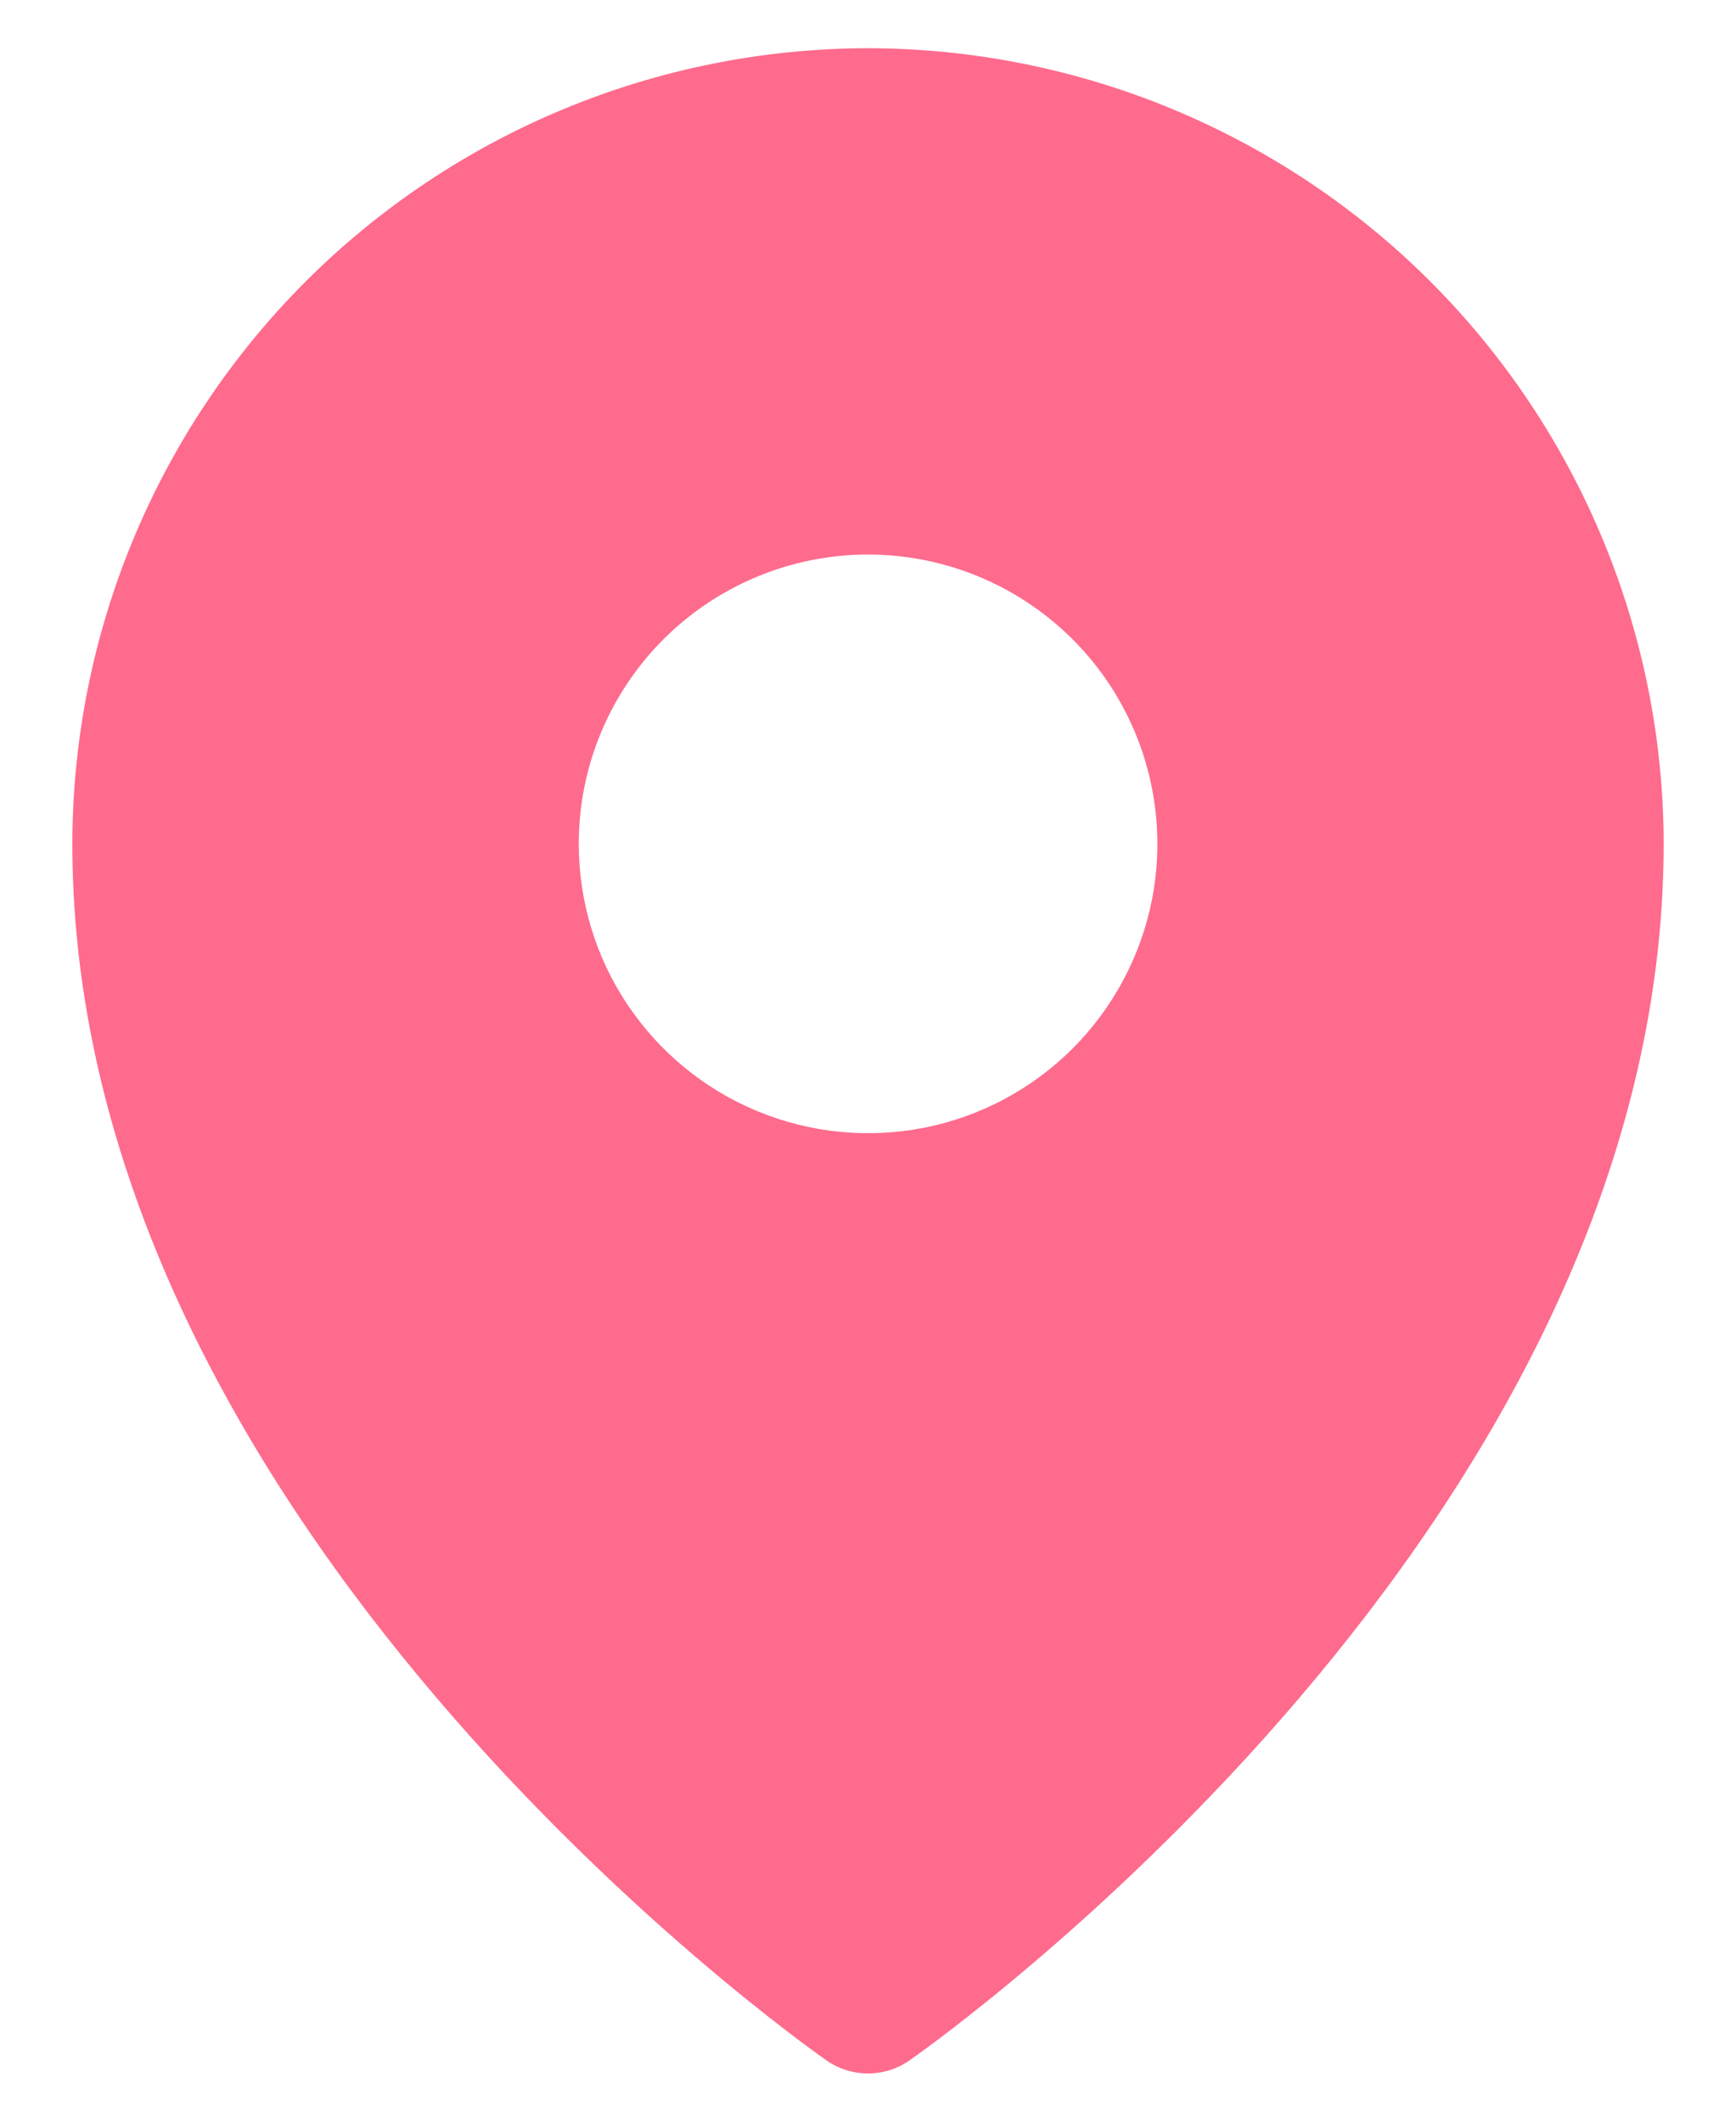 <svg width="18" height="22" viewBox="0 0 18 22" fill="none" xmlns="http://www.w3.org/2000/svg">
<path d="M9 0.5C6.813 0.503 4.716 1.373 3.169 2.919C1.623 4.466 0.753 6.563 0.75 8.75C0.75 15.809 8.25 21.141 8.569 21.364C8.696 21.453 8.846 21.5 9 21.5C9.154 21.5 9.304 21.453 9.431 21.364C9.75 21.141 17.25 15.809 17.25 8.75C17.247 6.563 16.377 4.466 14.831 2.919C13.284 1.373 11.187 0.503 9 0.5ZM9.001 5.75C9.594 5.75 10.174 5.926 10.667 6.256C11.161 6.586 11.545 7.054 11.772 7.602C11.999 8.15 12.059 8.754 11.943 9.336C11.827 9.917 11.541 10.452 11.122 10.872C10.702 11.291 10.168 11.577 9.586 11.693C9.004 11.808 8.401 11.749 7.853 11.522C7.304 11.295 6.836 10.91 6.506 10.417C6.176 9.924 6.001 9.344 6.001 8.75C6.001 8.356 6.078 7.966 6.229 7.602C6.38 7.238 6.601 6.907 6.879 6.629C7.158 6.35 7.489 6.129 7.852 5.979C8.216 5.828 8.607 5.75 9.001 5.75Z" fill="#fe6b8d"/>
</svg>
